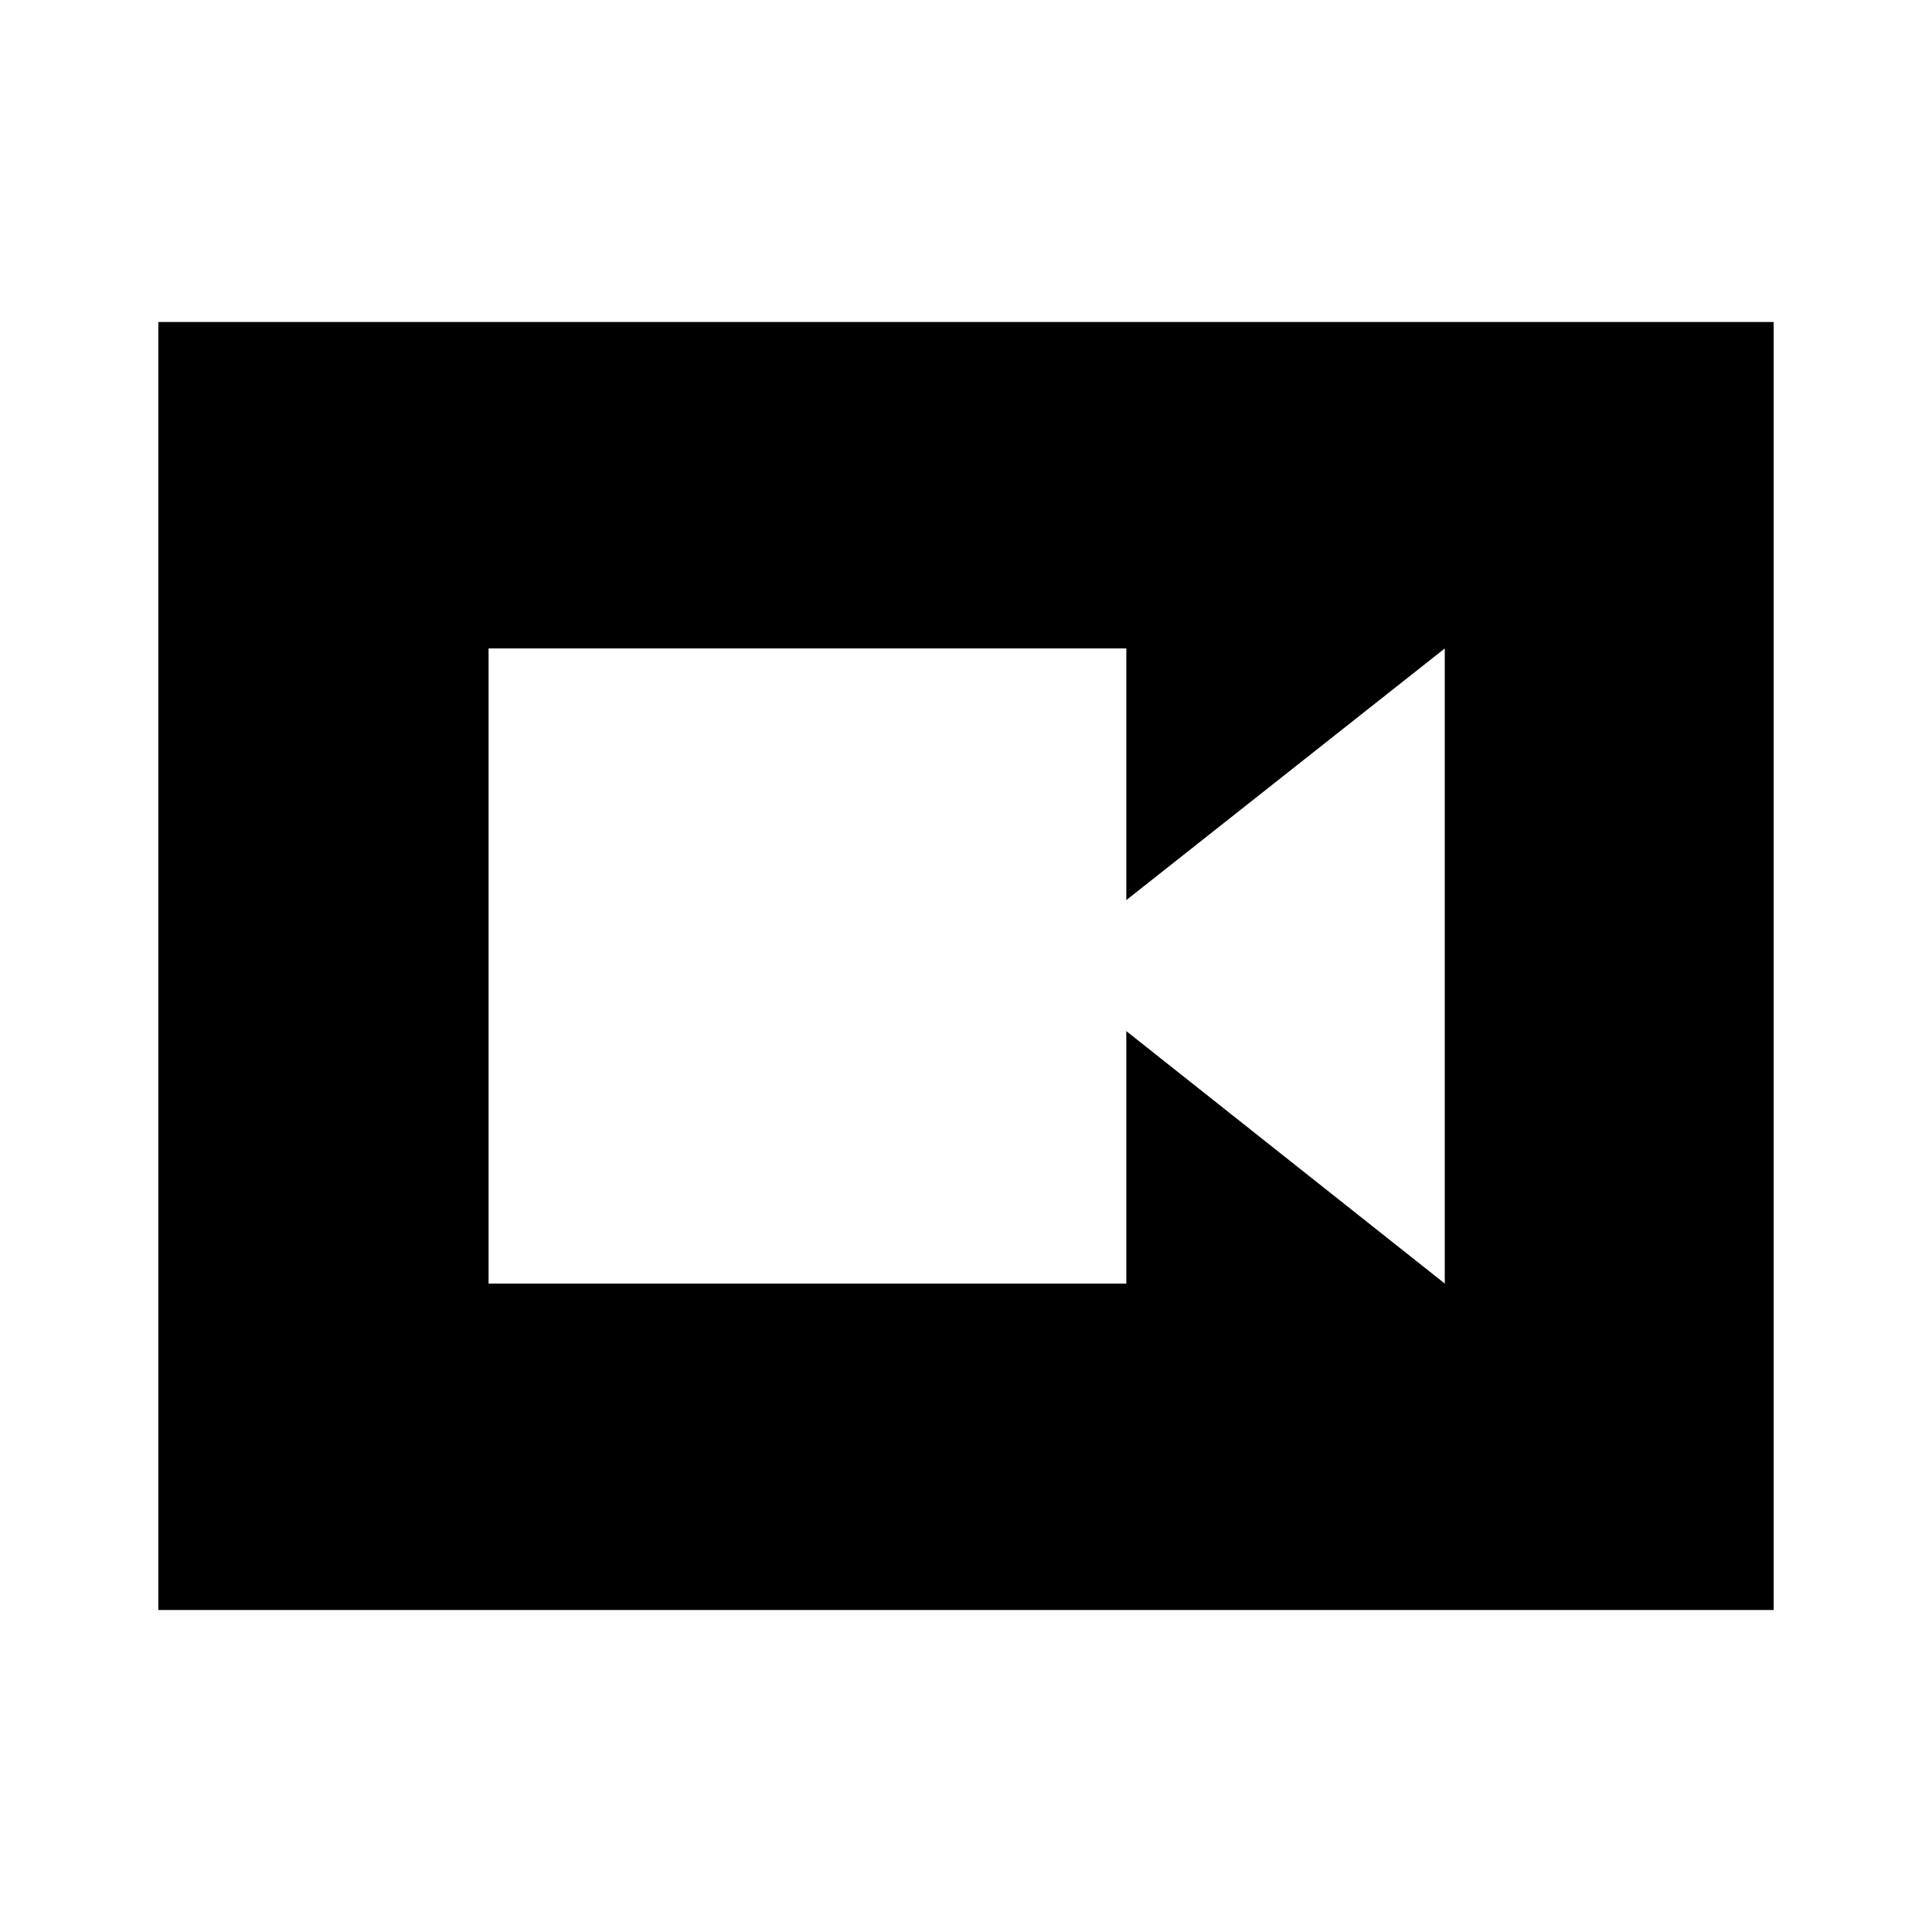 <svg xmlns="http://www.w3.org/2000/svg" height="40" viewBox="0 -960 960 960" width="40"><path d="M242.77-322.21h316.89v-125.44L717.9-322.21v-315.58L559.66-512.75v-125.04H242.77v315.58ZM78.67-160v-640h802.66v640H78.67Z"/></svg>